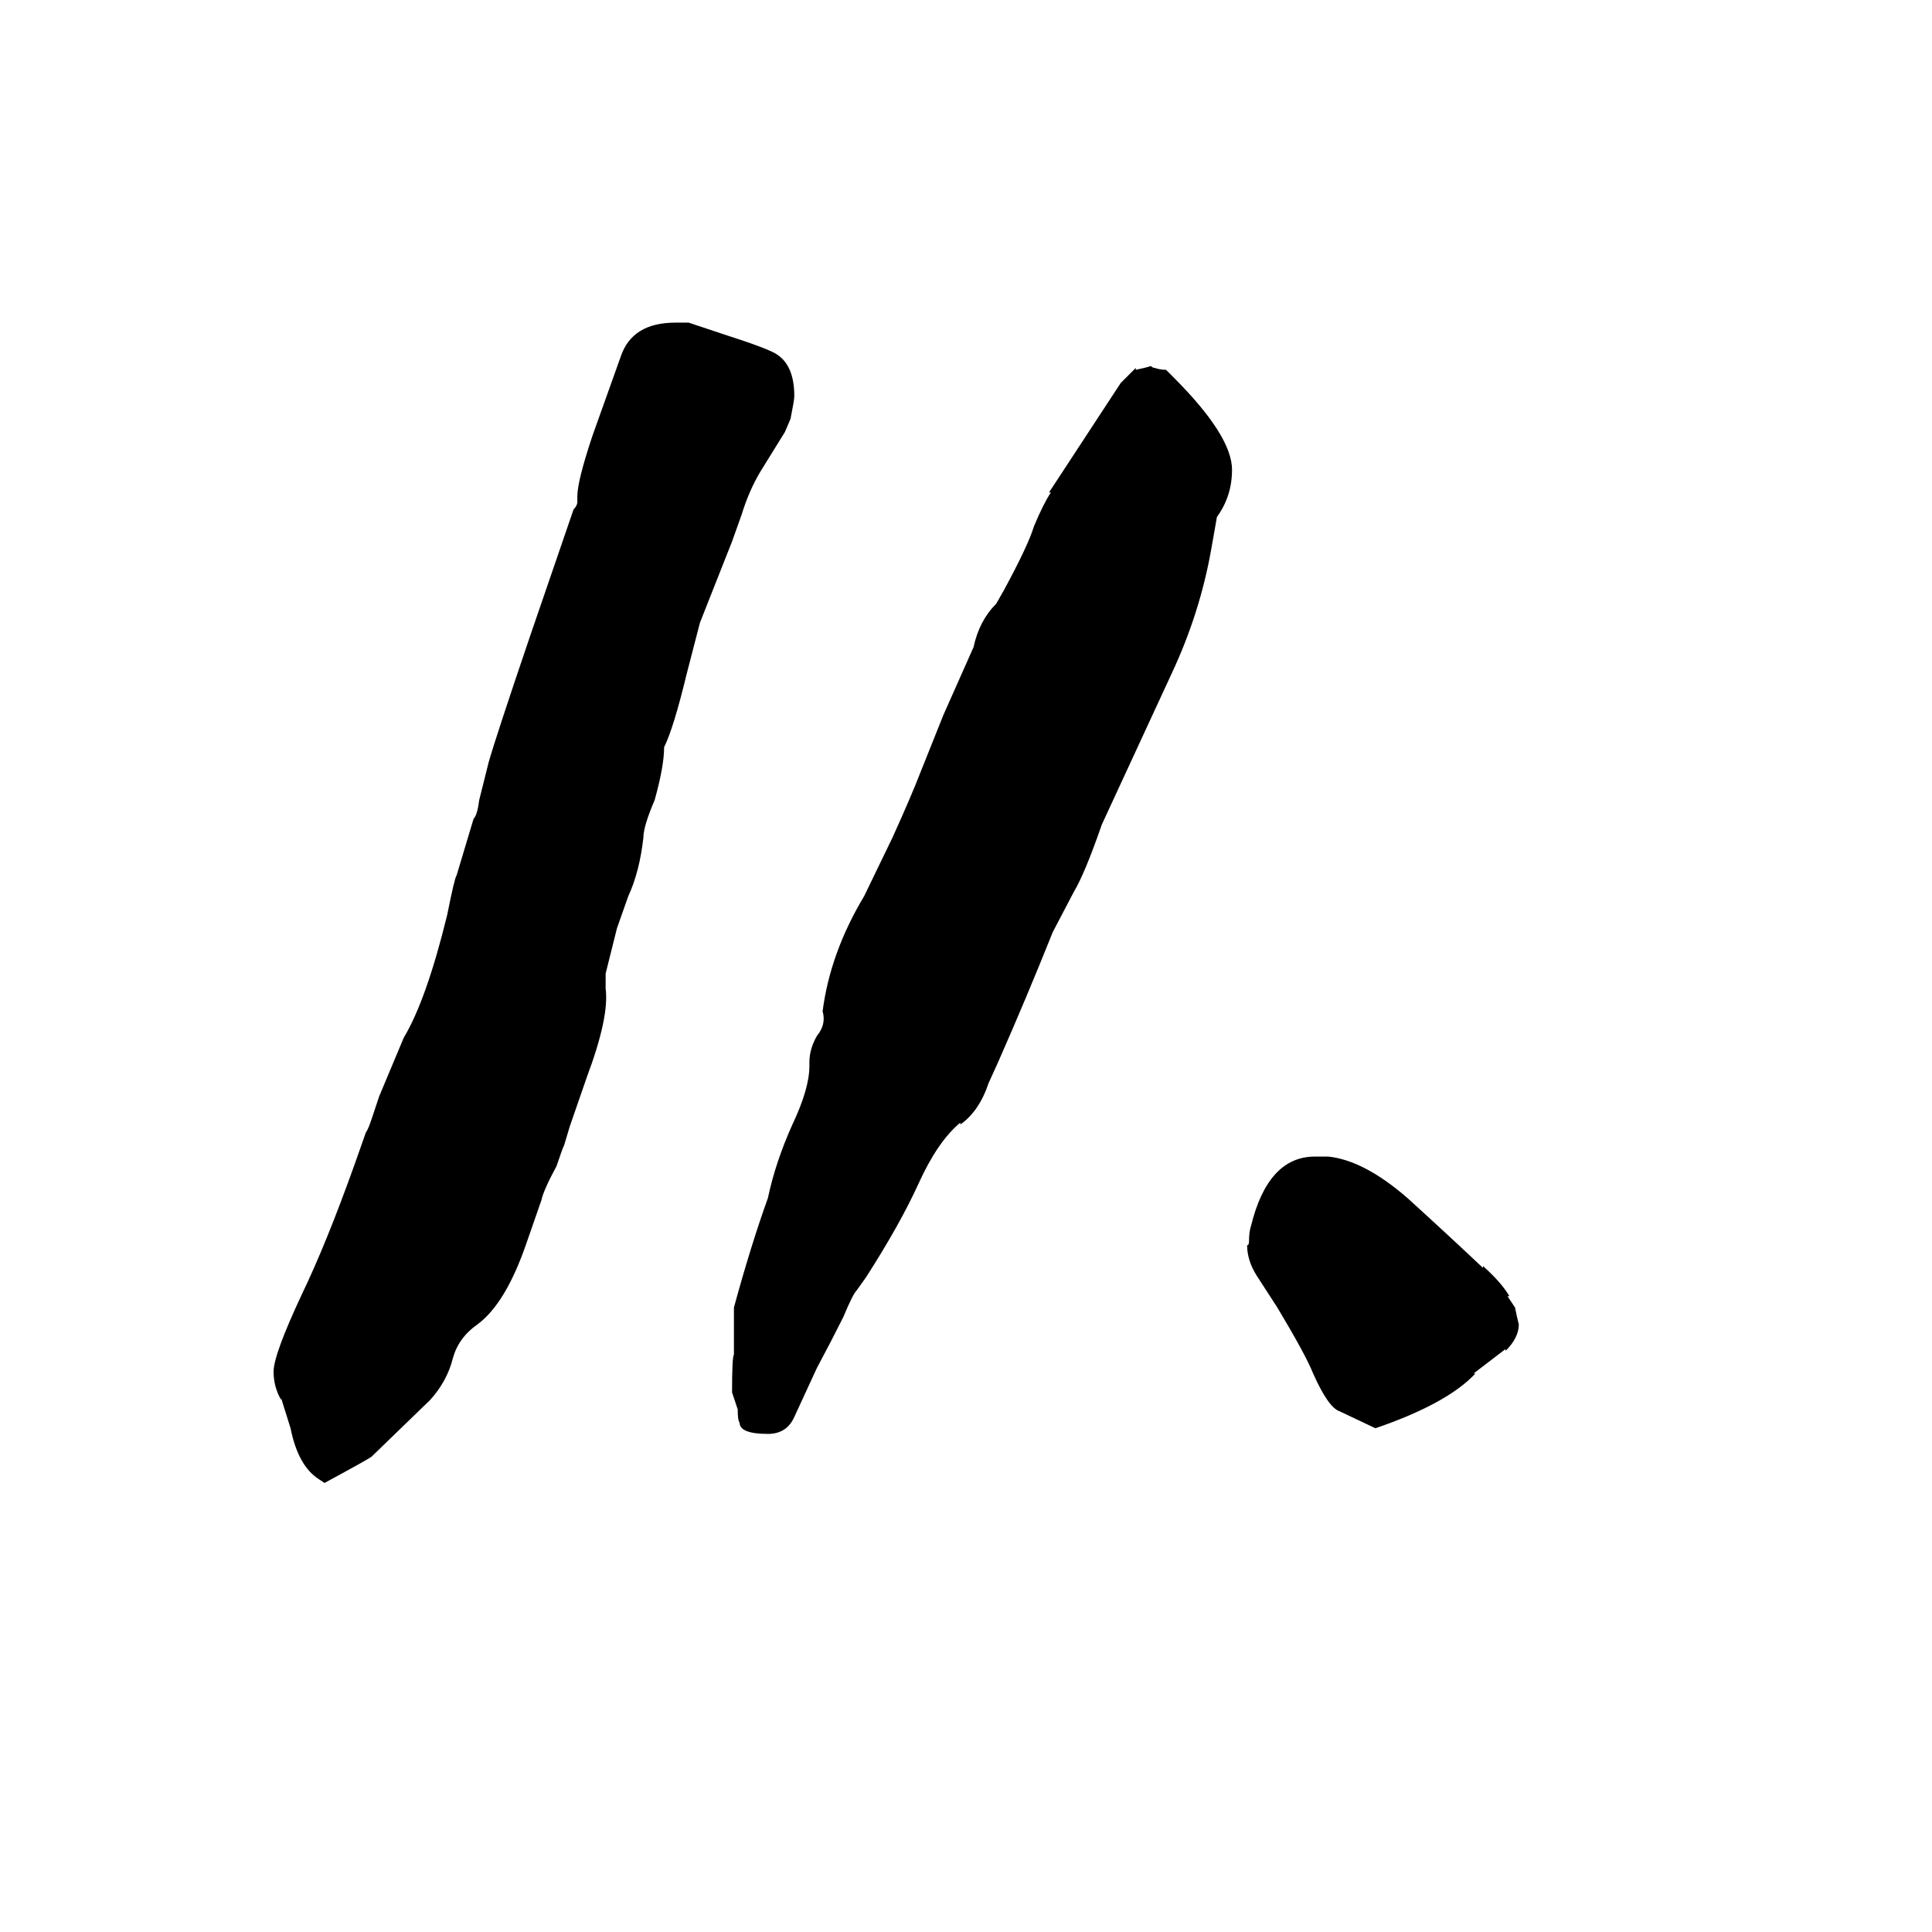 <svg xmlns="http://www.w3.org/2000/svg" viewBox="0 -800 1024 1024">
	<path fill="#000000" d="M172 -14L169 -16Q158 -23 154 -43L149 -59V-58Q145 -65 145 -73Q145 -82 160 -114Q173 -141 188 -183L194 -200Q195 -201 197 -207L201 -219L214 -250Q226 -270 237 -315Q241 -335 242 -336L251 -366Q253 -368 254 -376Q257 -388 259 -396Q263 -410 281 -463L304 -530Q306 -532 306 -534V-537Q306 -545 314 -569L329 -611Q335 -629 358 -629H365L383 -623Q408 -615 412 -612Q421 -606 421 -590Q421 -588 419 -578L416 -571L403 -550Q397 -540 393 -527L388 -513L371 -470L364 -443Q357 -414 352 -404Q352 -394 347 -376Q341 -362 341 -356Q339 -338 333 -325L327 -308L321 -284V-276Q323 -261 311 -229L302 -203L299 -193Q298 -191 295 -182Q288 -169 287 -164L279 -141Q268 -109 253 -98Q243 -91 240 -80Q237 -68 228 -58L197 -28Q196 -27 172 -14ZM389 -82V-107Q398 -140 407 -165Q411 -184 420 -204Q429 -223 429 -235V-237Q429 -244 433 -251Q438 -257 436 -264Q440 -295 458 -325L473 -356Q483 -378 488 -391L500 -421Q508 -439 516 -457Q519 -471 528 -480L532 -487Q545 -511 548 -521Q553 -533 557 -539H556Q575 -568 594 -597L602 -605V-604Q607 -605 610 -606Q611 -605 612 -605Q615 -604 618 -604L622 -600Q653 -569 653 -551Q653 -537 645 -526L642 -509Q636 -475 621 -443L584 -363Q575 -337 569 -327L558 -306Q544 -271 529 -237L524 -226Q519 -211 509 -204V-205Q497 -195 487 -173Q477 -151 459 -123L454 -116Q452 -114 447 -102Q440 -88 433 -75L421 -49Q417 -40 407 -40Q392 -40 392 -46Q391 -47 391 -53L388 -62Q388 -81 389 -82ZM729 -43L710 -52Q704 -54 696 -72Q692 -82 677 -107L666 -124Q661 -132 661 -140Q662 -140 662 -142Q662 -147 663 -150Q672 -187 697 -187H704Q723 -185 746 -165Q768 -145 786 -128V-129Q796 -120 800 -113H799L803 -107Q804 -102 805 -98Q805 -91 798 -84V-85L781 -72H782Q767 -56 729 -43Z"/>
</svg>